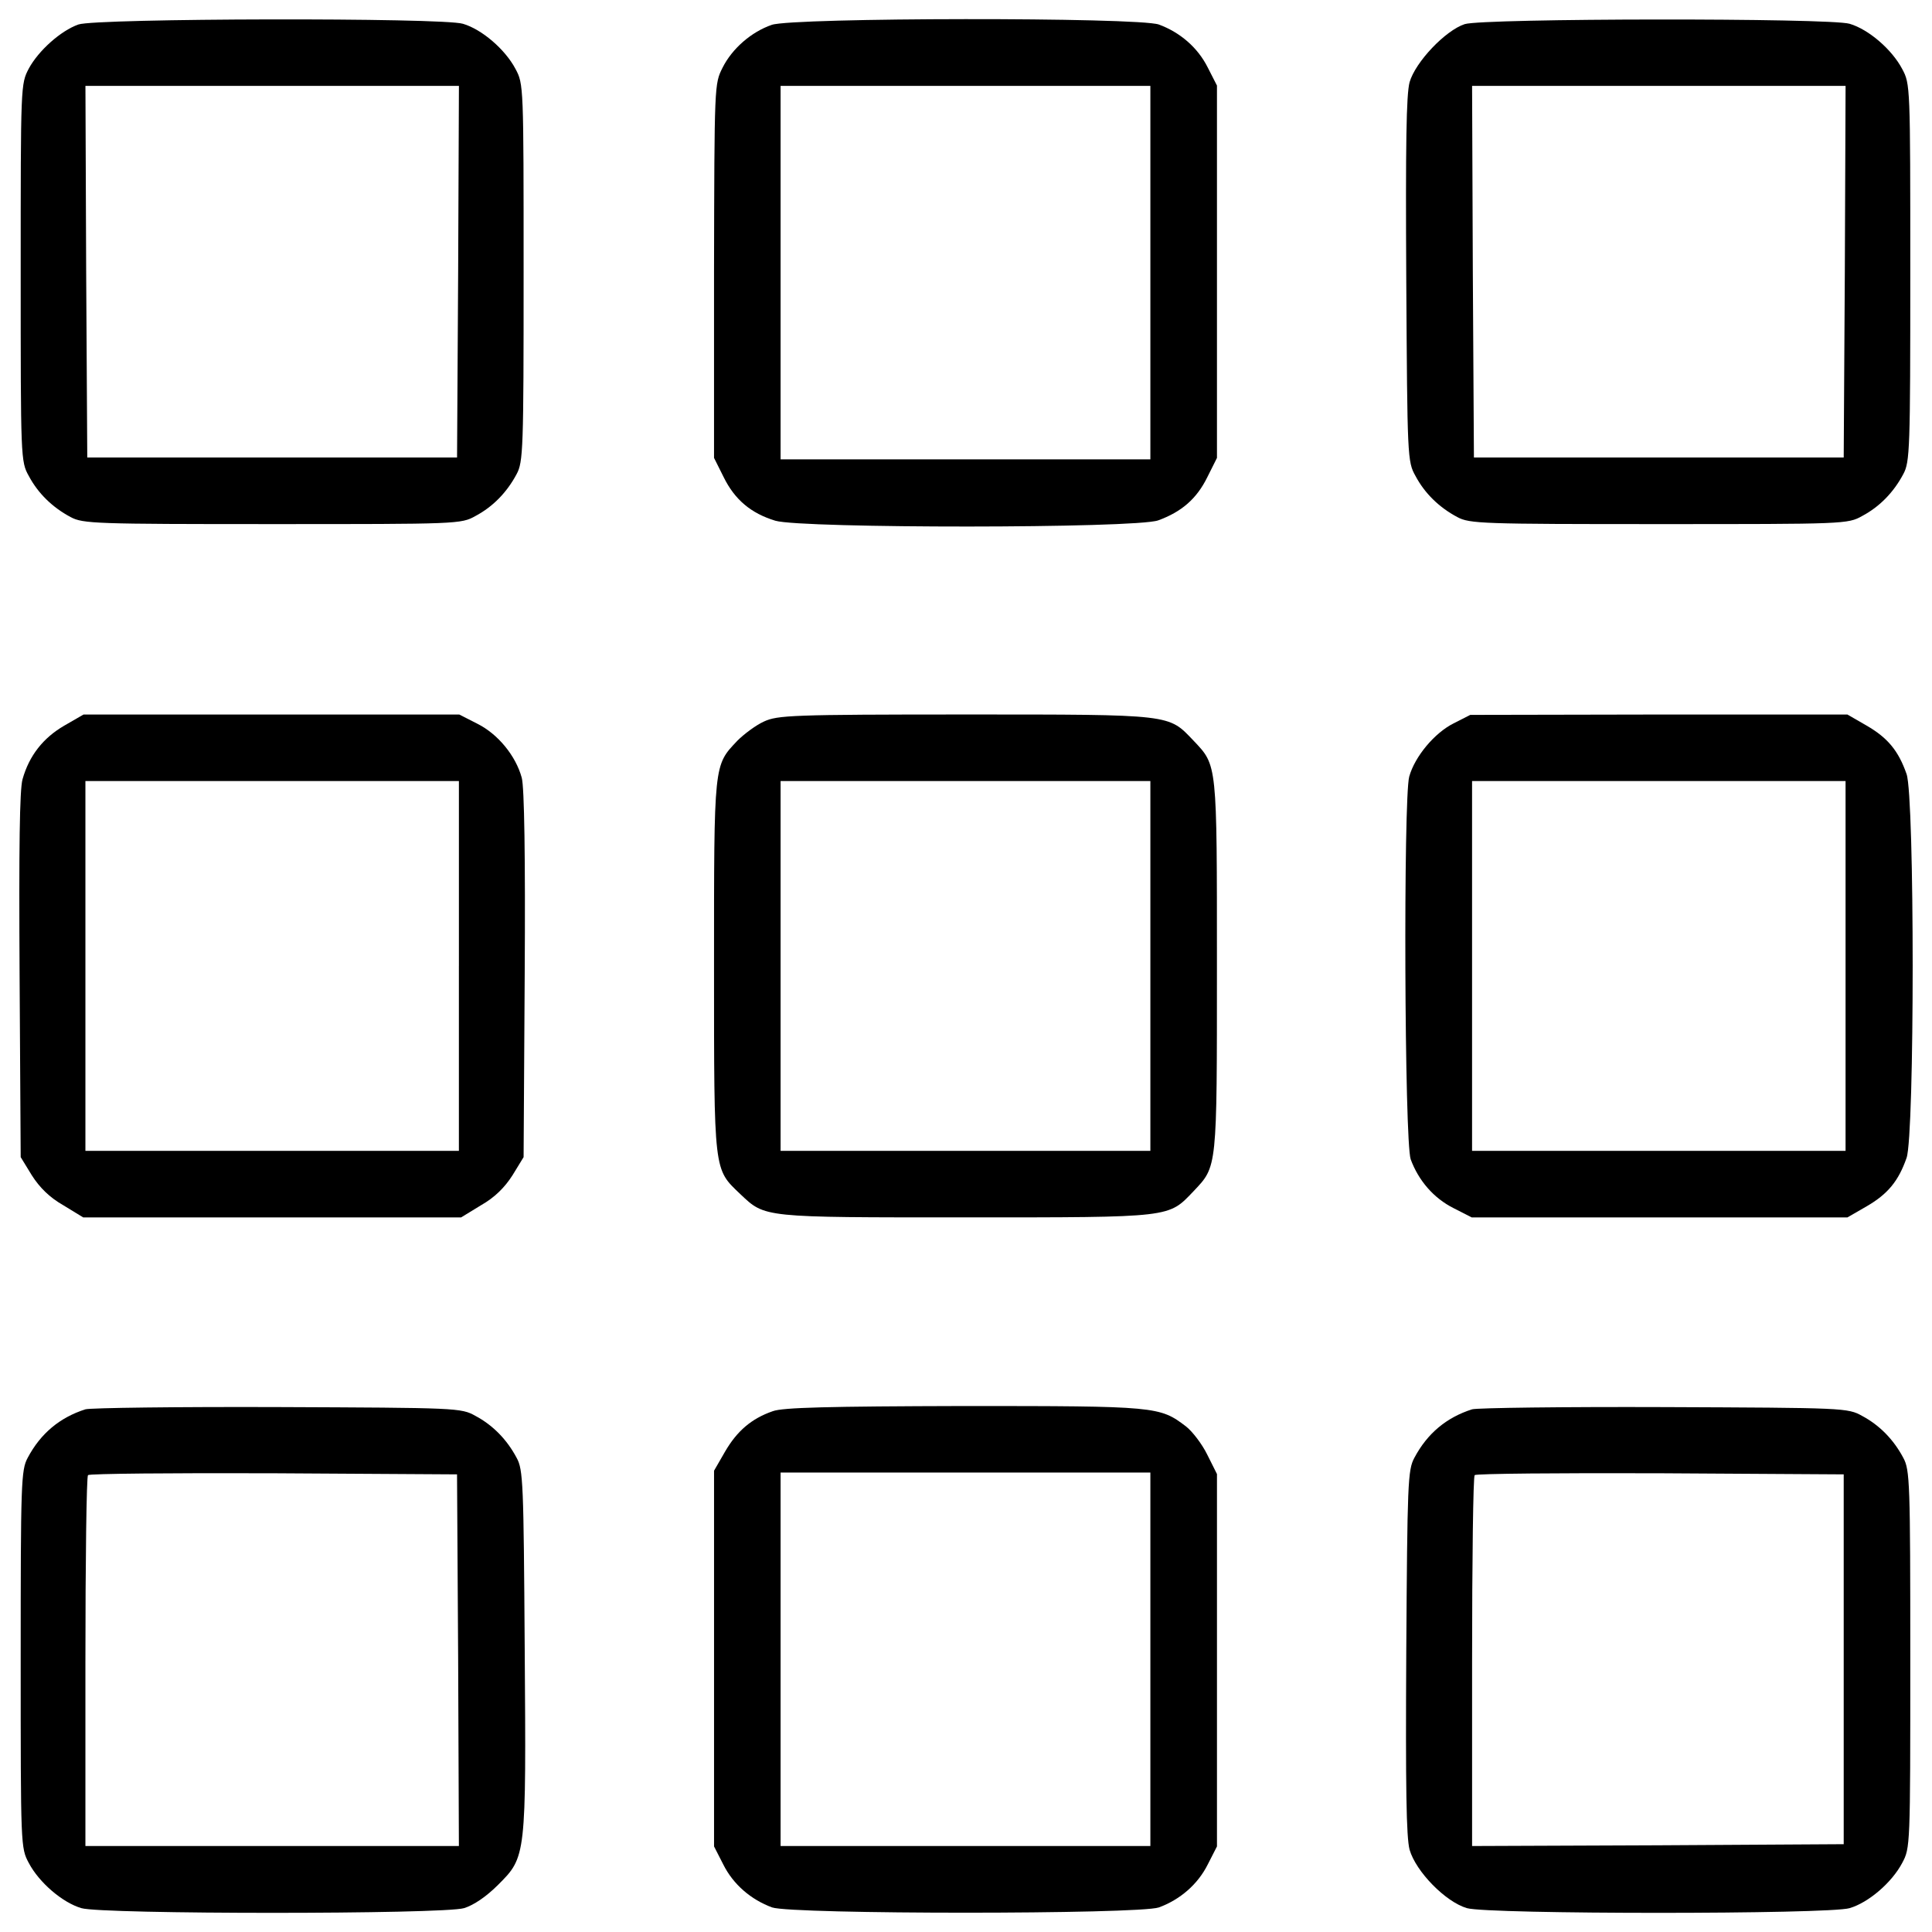 <?xml version="1.0" encoding="utf-8"?>
<!-- Svg Vector Icons : http://www.onlinewebfonts.com/icon -->
<!DOCTYPE svg PUBLIC "-//W3C//DTD SVG 1.1//EN" "http://www.w3.org/Graphics/SVG/1.1/DTD/svg11.dtd">
<svg version="1.1" xmlns="http://www.w3.org/2000/svg" xmlns:xlink="http://www.w3.org/1999/xlink" x="0px" y="0px" viewBox="0 0 1000 1000" enable-background="new 0 0 1000 1000" xml:space="preserve">
<g><g transform="translate(0,512) scale(0.1,-0.1)"><path d="M405.7,4993.2c-91.9-32.5-206.7-135.9-256.5-227.8c-42.1-80.4-42.1-82.3-42.1-1056.5c0-962.7,0-978.1,42.1-1052.7c47.9-90,122.5-162.7,216.3-212.5c63.2-34.4,128.2-36.4,1043.1-36.4c962.7,0,978,0,1052.7,42.1c90,47.8,162.7,122.5,212.5,216.3c34.4,63.2,36.4,128.2,36.4,1043.1c0,970.4,0,976.1-42.1,1054.6c-53.6,101.4-174.2,204.8-271.8,233.5C2291,5029.6,495.7,5025.8,405.7,4993.2z M2371.4,3714.7l-5.7-962.7h-957h-957l-5.7,962.7l-3.8,960.8h966.6h966.6L2371.4,3714.7z"/><path d="M3994.4,4991.3c-105.3-36.4-204.8-122.5-254.6-222c-42.1-84.2-42.1-84.2-44-1052.7V2750l49.8-99.5c57.4-116.8,141.6-187.6,268-225.9c137.8-40.2,1862.3-40.2,1981,1.9c120.6,44,199.1,111,254.6,223.9l49.8,99.5v962.7v964.6l-47.9,93.8c-51.7,103.3-143.6,181.8-252.7,222C5891.2,5031.5,4101.6,5029.6,3994.4,4991.3z M5954.3,3708.9v-966.6h-957h-957v966.6v966.6h957h957V3708.9z"/><path d="M7581.2,4995.1c-99.5-32.5-254.6-195.2-285.2-300.5c-17.2-65.1-21-319.6-17.2-1024c5.7-918.7,5.7-939.8,47.9-1014.4c47.8-90,122.5-162.7,216.3-212.5c63.2-34.4,128.2-36.4,1043.1-36.4c962.7,0,978,0,1052.7,42.1c90,47.8,162.7,122.5,212.4,216.3c34.5,63.2,36.4,128.2,36.4,1043.1c0,970.4,0,976.1-42.1,1054.6c-53.6,101.4-174.2,204.8-271.8,233.5C9474.1,5027.7,7676.9,5025.8,7581.2,4995.1z M9548.8,3714.7L9543,2752h-957h-957l-5.7,962.7l-3.8,960.8h966.6h966.6L9548.8,3714.7z"/><path d="M333,1364.3c-109.1-63.2-181.8-155-216.3-277.5c-15.3-53.6-19.1-354.1-15.3-1016.3l5.7-939.8l57.4-93.8c40.2-63.2,91.9-114.8,162.7-155l103.4-63.2h978h978l103.4,63.2c70.8,40.2,122.5,91.9,162.7,155l57.4,93.8l5.7,945.5c3.8,606.7-1.9,970.4-15.3,1018.2c-30.6,112.9-122.5,225.9-229.7,279.5l-93.8,47.8h-972.3H432.5L333,1364.3z M2375.2,120.2v-957h-966.6H442.1v957v957h966.6h966.6V120.2z"/><path d="M3954.2,1385.4c-42.1-19.1-103.4-65.1-137.8-99.5c-122.5-130.1-120.6-109.1-120.6-1169.4c0-1073.7-1.9-1045,135.9-1177.1c130.1-122.5,109.1-120.6,1169.4-120.6c1073.7,0,1045-1.9,1177.1,135.9c122.5,130.1,120.6,109.1,120.6,1165.6c0,1056.5,1.9,1035.5-120.6,1165.6c-132.1,137.8-101.4,135.9-1180.9,135.9C4095.8,1421.7,4025,1417.9,3954.2,1385.4z M5954.3,120.2v-957h-957h-957v957v957h957h957V120.2z"/><path d="M7523.8,1375.8c-99.5-49.8-201-172.3-229.7-275.6c-30.6-112.9-24.9-1889.1,7.7-1981c40.2-109.1,118.7-201,222-252.6l93.8-47.9h972.3h972.3l99.5,57.4c109.1,63.2,164.6,130.1,206.7,250.7c42.1,118.7,42.1,1868.1,0,1986.7c-42.1,120.6-97.6,187.6-206.7,250.7l-99.5,57.4h-976.1l-976.1-1.9L7523.8,1375.8z M9552.6,120.2v-957h-966.6h-966.6v957v957h966.6h966.6V120.2z"/><path d="M442.1-2174.6c-132.1-42.1-231.6-124.4-298.6-250.7c-34.4-63.2-36.4-128.2-36.4-1043.1c0-970.4,0-976.1,42.1-1054.6c53.6-101.5,174.2-204.8,271.8-233.5c105.3-32.5,1871.9-32.5,1981,0c49.8,15.3,114.8,59.3,176.1,120.6c145.5,145.5,145.5,143.6,137.8,1225c-5.7,853.6-7.7,924.4-42.1,985.7c-49.8,93.8-122.5,168.4-212.5,216.3c-74.6,42.1-93.8,42.1-1024,45.9C916.7-2161.2,468.9-2167,442.1-2174.6z M2371.4-3472.3l3.8-962.7h-966.6H442.1v953.2c0,524.4,5.7,960.8,13.4,966.6c5.7,7.7,440.2,11.5,960.8,9.6l949.3-5.7L2371.4-3472.3z"/><path d="M4000.2-2184.2c-111-38.3-185.6-103.3-246.9-208.6l-57.4-99.5v-972.3V-4437l47.9-93.8c51.7-103.4,143.5-181.8,252.6-222c105.3-36.4,1896.7-36.4,2002,0c109.1,40.2,201,118.7,252.7,222l47.9,93.8v964.6v962.7l-49.8,99.5c-26.8,55.5-78.5,122.5-111,147.4c-135.9,103.3-151.2,105.3-1148.4,105.3C4287.3-2159.3,4051.8-2165.1,4000.2-2184.2z M5954.3-3468.5V-4435h-957h-957v966.6v966.6h957h957V-3468.5z"/><path d="M7619.5-2174.6c-132.1-42.1-231.6-124.4-298.6-250.7c-34.5-63.2-36.4-132.1-42.1-1004.8c-3.8-704.3,0-958.9,17.2-1024c32.5-112.9,185.7-269.9,296.7-302.4c109.1-32.5,1875.7-32.5,1981,0c97.6,28.7,218.2,132.1,271.8,233.5c42.1,78.5,42.1,84.2,42.1,1054.6c0,914.9-1.9,980-36.4,1043.1c-49.7,93.8-122.5,168.4-212.4,216.3c-74.6,42.1-93.8,42.1-1024,45.9C8094.2-2161.2,7646.3-2167,7619.5-2174.6z M9543-3468.5v-957l-960.8-5.7l-962.7-3.8v953.2c0,524.4,5.7,960.8,13.4,966.6c5.7,7.7,440.2,11.5,960.8,9.6l949.3-5.7V-3468.5z"/></g></g>
</svg>
